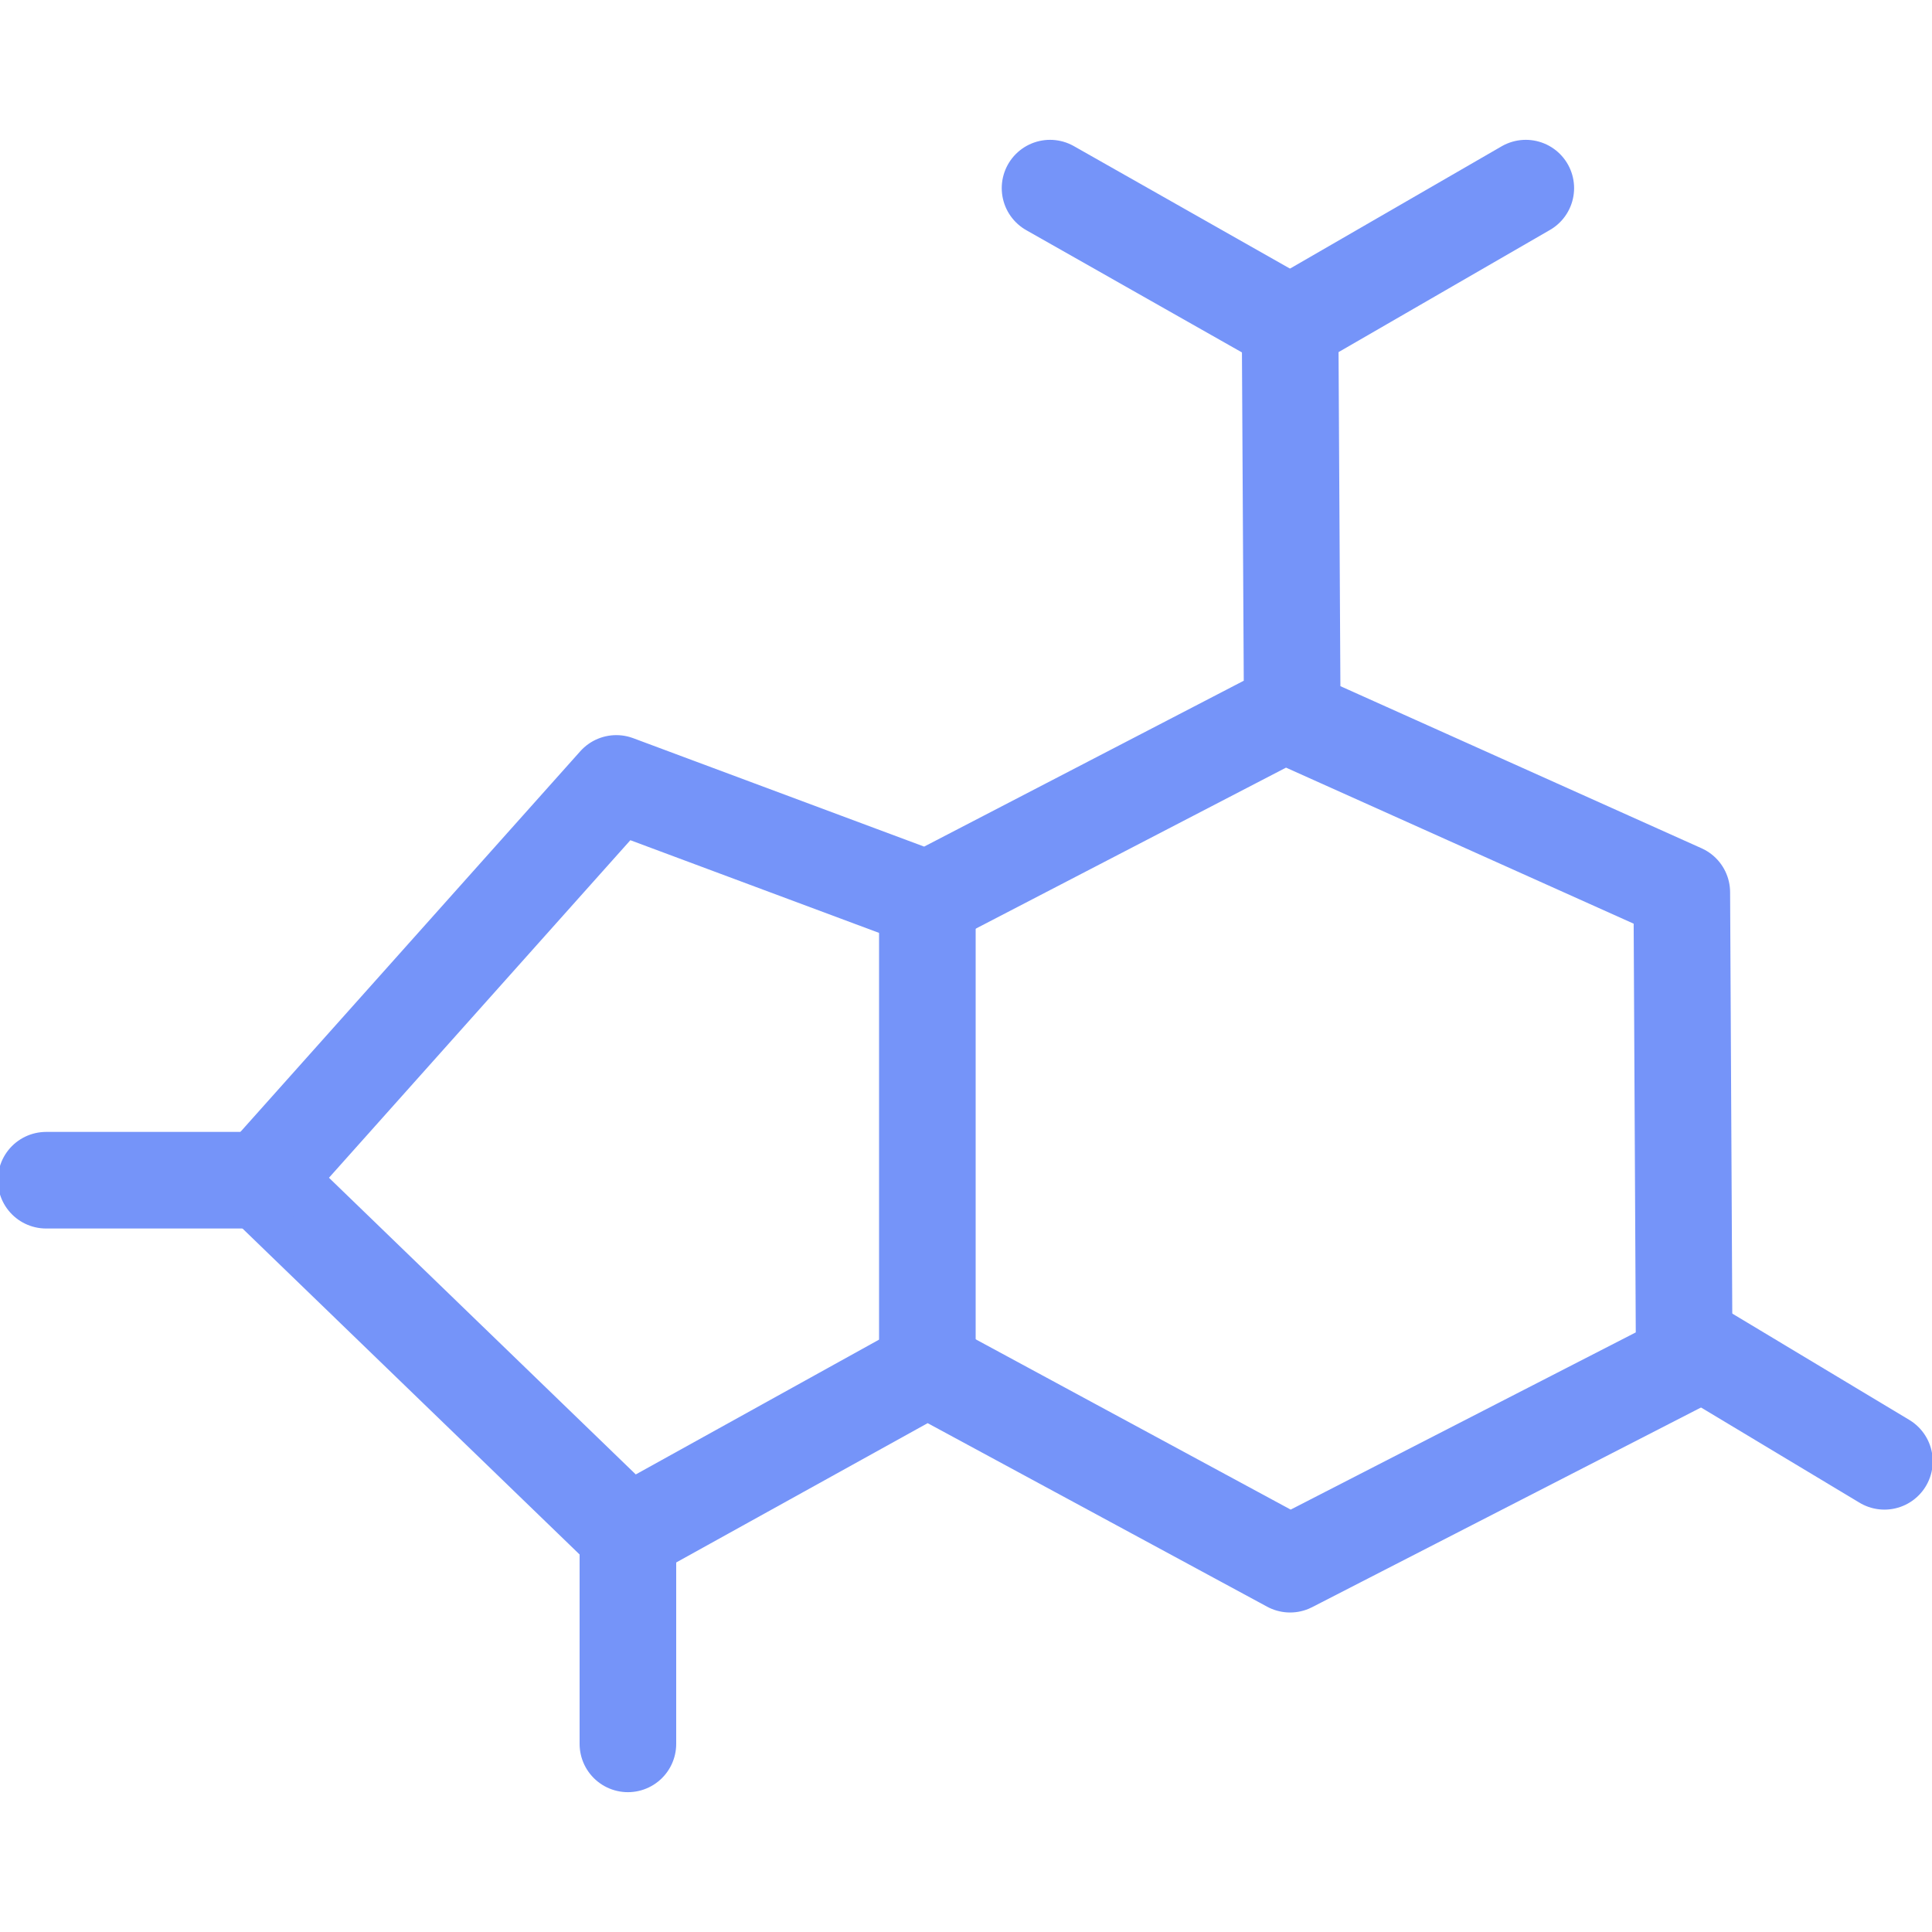 <svg xmlns="http://www.w3.org/2000/svg" viewBox="0 0 80 80"><defs><style>.cls-1{fill:none;stroke:#7594f9;stroke-linecap:round;stroke-linejoin:round;stroke-width:4px;}</style></defs><title>mini_ikony2</title><g id="Vrstva_7" data-name="Vrstva 7"><polyline class="cls-1" points="63.18 7.79 53.42 13.43 53.51 29.71 69.64 36.95 69.74 56.39 53.42 64.77 38.4 56.65 26 63.52 10.85 48.87 25.52 32.44 38.4 37.24 52.91 29.71"/><line class="cls-1" x1="53.43" y1="13.43" x2="43.48" y2="7.79"/><line class="cls-1" x1="69.74" y1="55.53" x2="78.03" y2="60.51"/><line class="cls-1" x1="26" y1="63.52" x2="26" y2="72.21"/><line class="cls-1" x1="10.85" y1="48.87" x2="1.91" y2="48.87"/><line class="cls-1" x1="38.4" y1="56.65" x2="38.4" y2="37.56"/></g></svg>